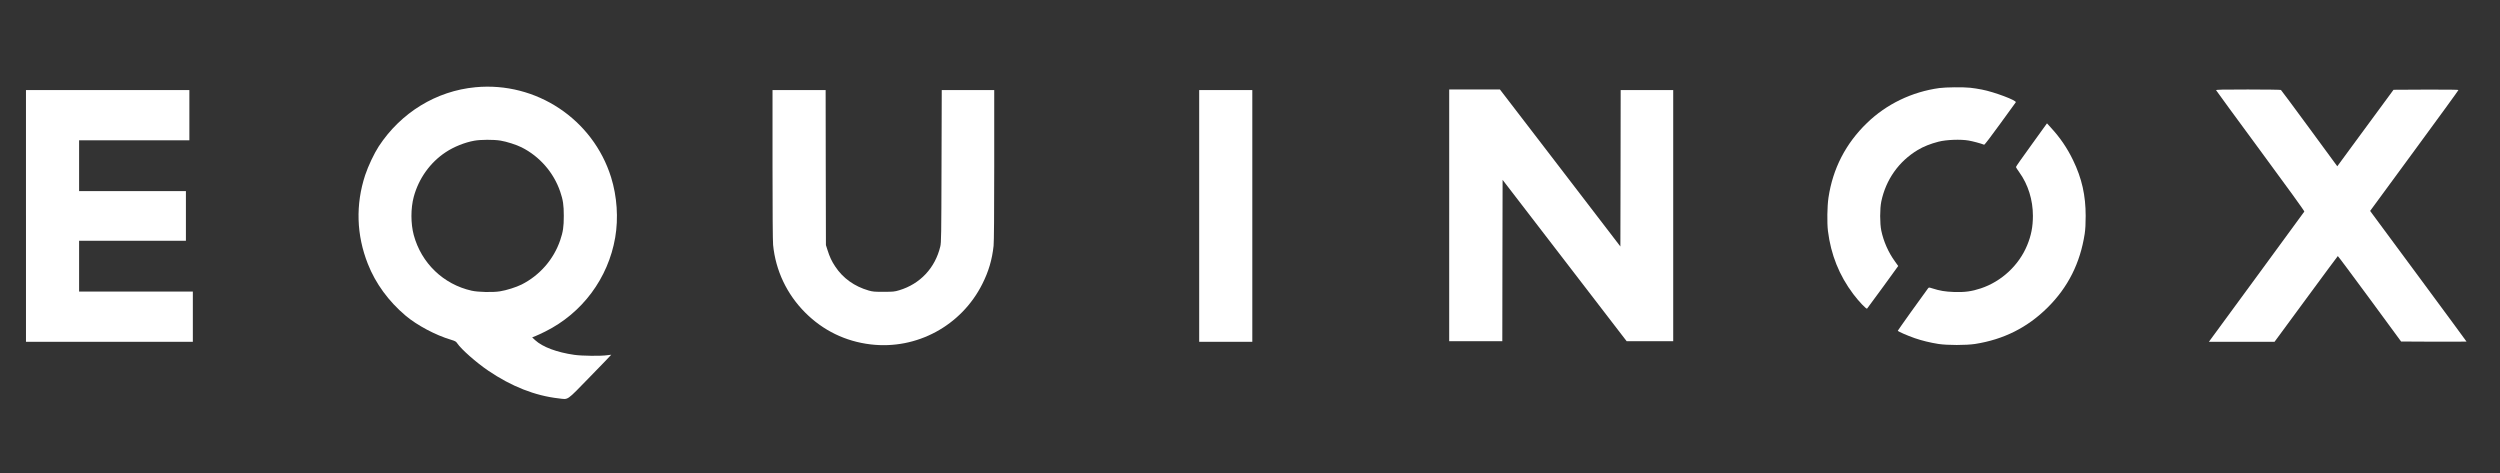 <?xml version="1.0" standalone="no"?>
<!DOCTYPE svg PUBLIC "-//W3C//DTD SVG 20010904//EN"
 "http://www.w3.org/TR/2001/REC-SVG-20010904/DTD/svg10.dtd">
<svg version="1.0" xmlns="http://www.w3.org/2000/svg"
 width="4330pt" height="820pt" viewBox="0 0 4330 820"
 preserveAspectRatio="xMidYMid meet">

<rect x="0" y="0" width="4330" height="820" fill="#333333" stroke="none"/>

<g transform="translate(0,820) scale(0.1,-0.1)"
fill="#fff" stroke="none">
<path d="M8235 6689 c-679 -64 -1290 -438 -1675 -1024 -79 -121 -184 -343
-235 -497 -168 -511 -152 -1039 47 -1541 133 -337 358 -645 654 -895 197 -166
518 -337 784 -416 75 -23 88 -30 110 -63 69 -103 330 -333 535 -472 403 -274
812 -435 1220 -481 177 -20 124 -57 544 374 204 209 370 381 368 382 -1 1 -31
-3 -67 -8 -111 -17 -441 -13 -573 6 -302 43 -550 136 -678 254 l-52 48 59 24
c32 13 107 47 166 77 641 318 1092 923 1213 1628 58 336 32 713 -71 1044 -314
1006 -1297 1659 -2349 1560z m432 -924 c106 -17 278 -72 367 -117 314 -158
556 -437 669 -768 49 -144 62 -231 62 -420 0 -189 -13 -275 -62 -420 -113
-332 -354 -609 -669 -768 -92 -46 -264 -101 -376 -118 -125 -20 -375 -14 -488
11 -491 110 -873 478 -1004 965 -53 199 -53 461 0 660 86 318 284 596 554 774
141 94 332 170 495 199 108 20 337 21 452 2z"/>
<path d="M33590 6675 c-477 -66 -916 -278 -1254 -605 -369 -357 -592 -790
-667 -1295 -22 -148 -26 -434 -9 -575 51 -411 195 -770 439 -1094 95 -126 226
-264 239 -251 6 6 130 174 275 374 l264 364 -58 81 c-112 154 -196 345 -235
531 -26 122 -26 383 0 505 79 379 304 696 631 892 99 60 226 110 360 144 134
35 384 44 521 20 75 -13 206 -48 270 -73 7 -2 123 150 274 359 145 200 268
369 273 376 24 30 -373 180 -588 221 -60 12 -150 26 -200 31 -123 13 -419 10
-535 -5z"/>
<path d="M25100 4470 l0 -2180 460 0 460 0 2 1398 3 1397 1075 -1398 1074
-1397 403 0 403 0 0 2175 0 2175 -455 0 -455 0 -2 -1355 -3 -1354 -170 222
c-94 122 -563 734 -1043 1360 l-873 1137 -440 0 -439 0 0 -2180z"/>
<path d="M38383 6637 c2 -7 349 -480 770 -1052 467 -633 763 -1043 758 -1049
-4 -6 -367 -501 -806 -1101 -439 -600 -809 -1105 -823 -1122 l-24 -33 568 0
569 0 545 741 c300 407 547 742 551 744 3 2 251 -330 551 -738 l545 -742 566
-3 c312 -1 567 0 567 2 0 3 -359 490 -797 1083 -439 593 -815 1101 -835 1129
l-37 51 764 1041 c421 573 765 1046 765 1052 0 7 -184 9 -562 8 l-562 -3 -239
-325 c-132 -179 -351 -477 -487 -662 l-248 -338 -483 658 c-265 361 -487 660
-493 664 -6 4 -262 8 -570 8 -450 0 -557 -2 -553 -13z"/>
<path d="M450 4460 l0 -2180 1445 0 1445 0 0 435 0 435 -985 0 -985 0 0 440 0
440 925 0 925 0 0 430 0 430 -925 0 -925 0 0 440 0 440 955 0 955 0 0 435 0
435 -1415 0 -1415 0 0 -2180z"/>
<path d="M13380 5351 c0 -794 4 -1329 10 -1392 44 -446 238 -855 556 -1173
310 -311 698 -499 1134 -551 797 -95 1570 323 1933 1045 110 218 170 422 196
662 7 63 11 551 11 1398 l0 1300 -455 0 -454 0 -4 -1317 c-3 -1211 -5 -1324
-21 -1391 -89 -373 -349 -650 -711 -759 -83 -25 -104 -27 -270 -27 -158 -1
-189 2 -259 22 -247 71 -447 214 -580 416 -62 93 -96 166 -134 286 l-27 85 -3
1343 -2 1342 -460 0 -460 0 0 -1289z"/>
<path d="M20770 4460 l0 -2180 460 0 460 0 0 2180 0 2180 -460 0 -460 0 0
-2180z"/>
<path d="M35185 5691 c-149 -205 -270 -377 -269 -384 1 -7 27 -48 59 -92 152
-211 235 -478 235 -752 0 -190 -30 -344 -100 -512 -142 -345 -444 -626 -801
-745 -158 -53 -282 -70 -469 -63 -154 6 -239 20 -374 63 -57 18 -58 18 -73 -1
-107 -143 -523 -727 -523 -733 0 -12 167 -85 294 -129 125 -43 264 -77 409
-100 156 -24 479 -24 637 0 495 78 907 285 1256 632 353 351 563 769 641 1275
12 80 17 174 17 310 0 357 -66 651 -218 965 -101 210 -225 392 -384 564 l-68
75 -269 -373z"/>
</g>
</svg>
